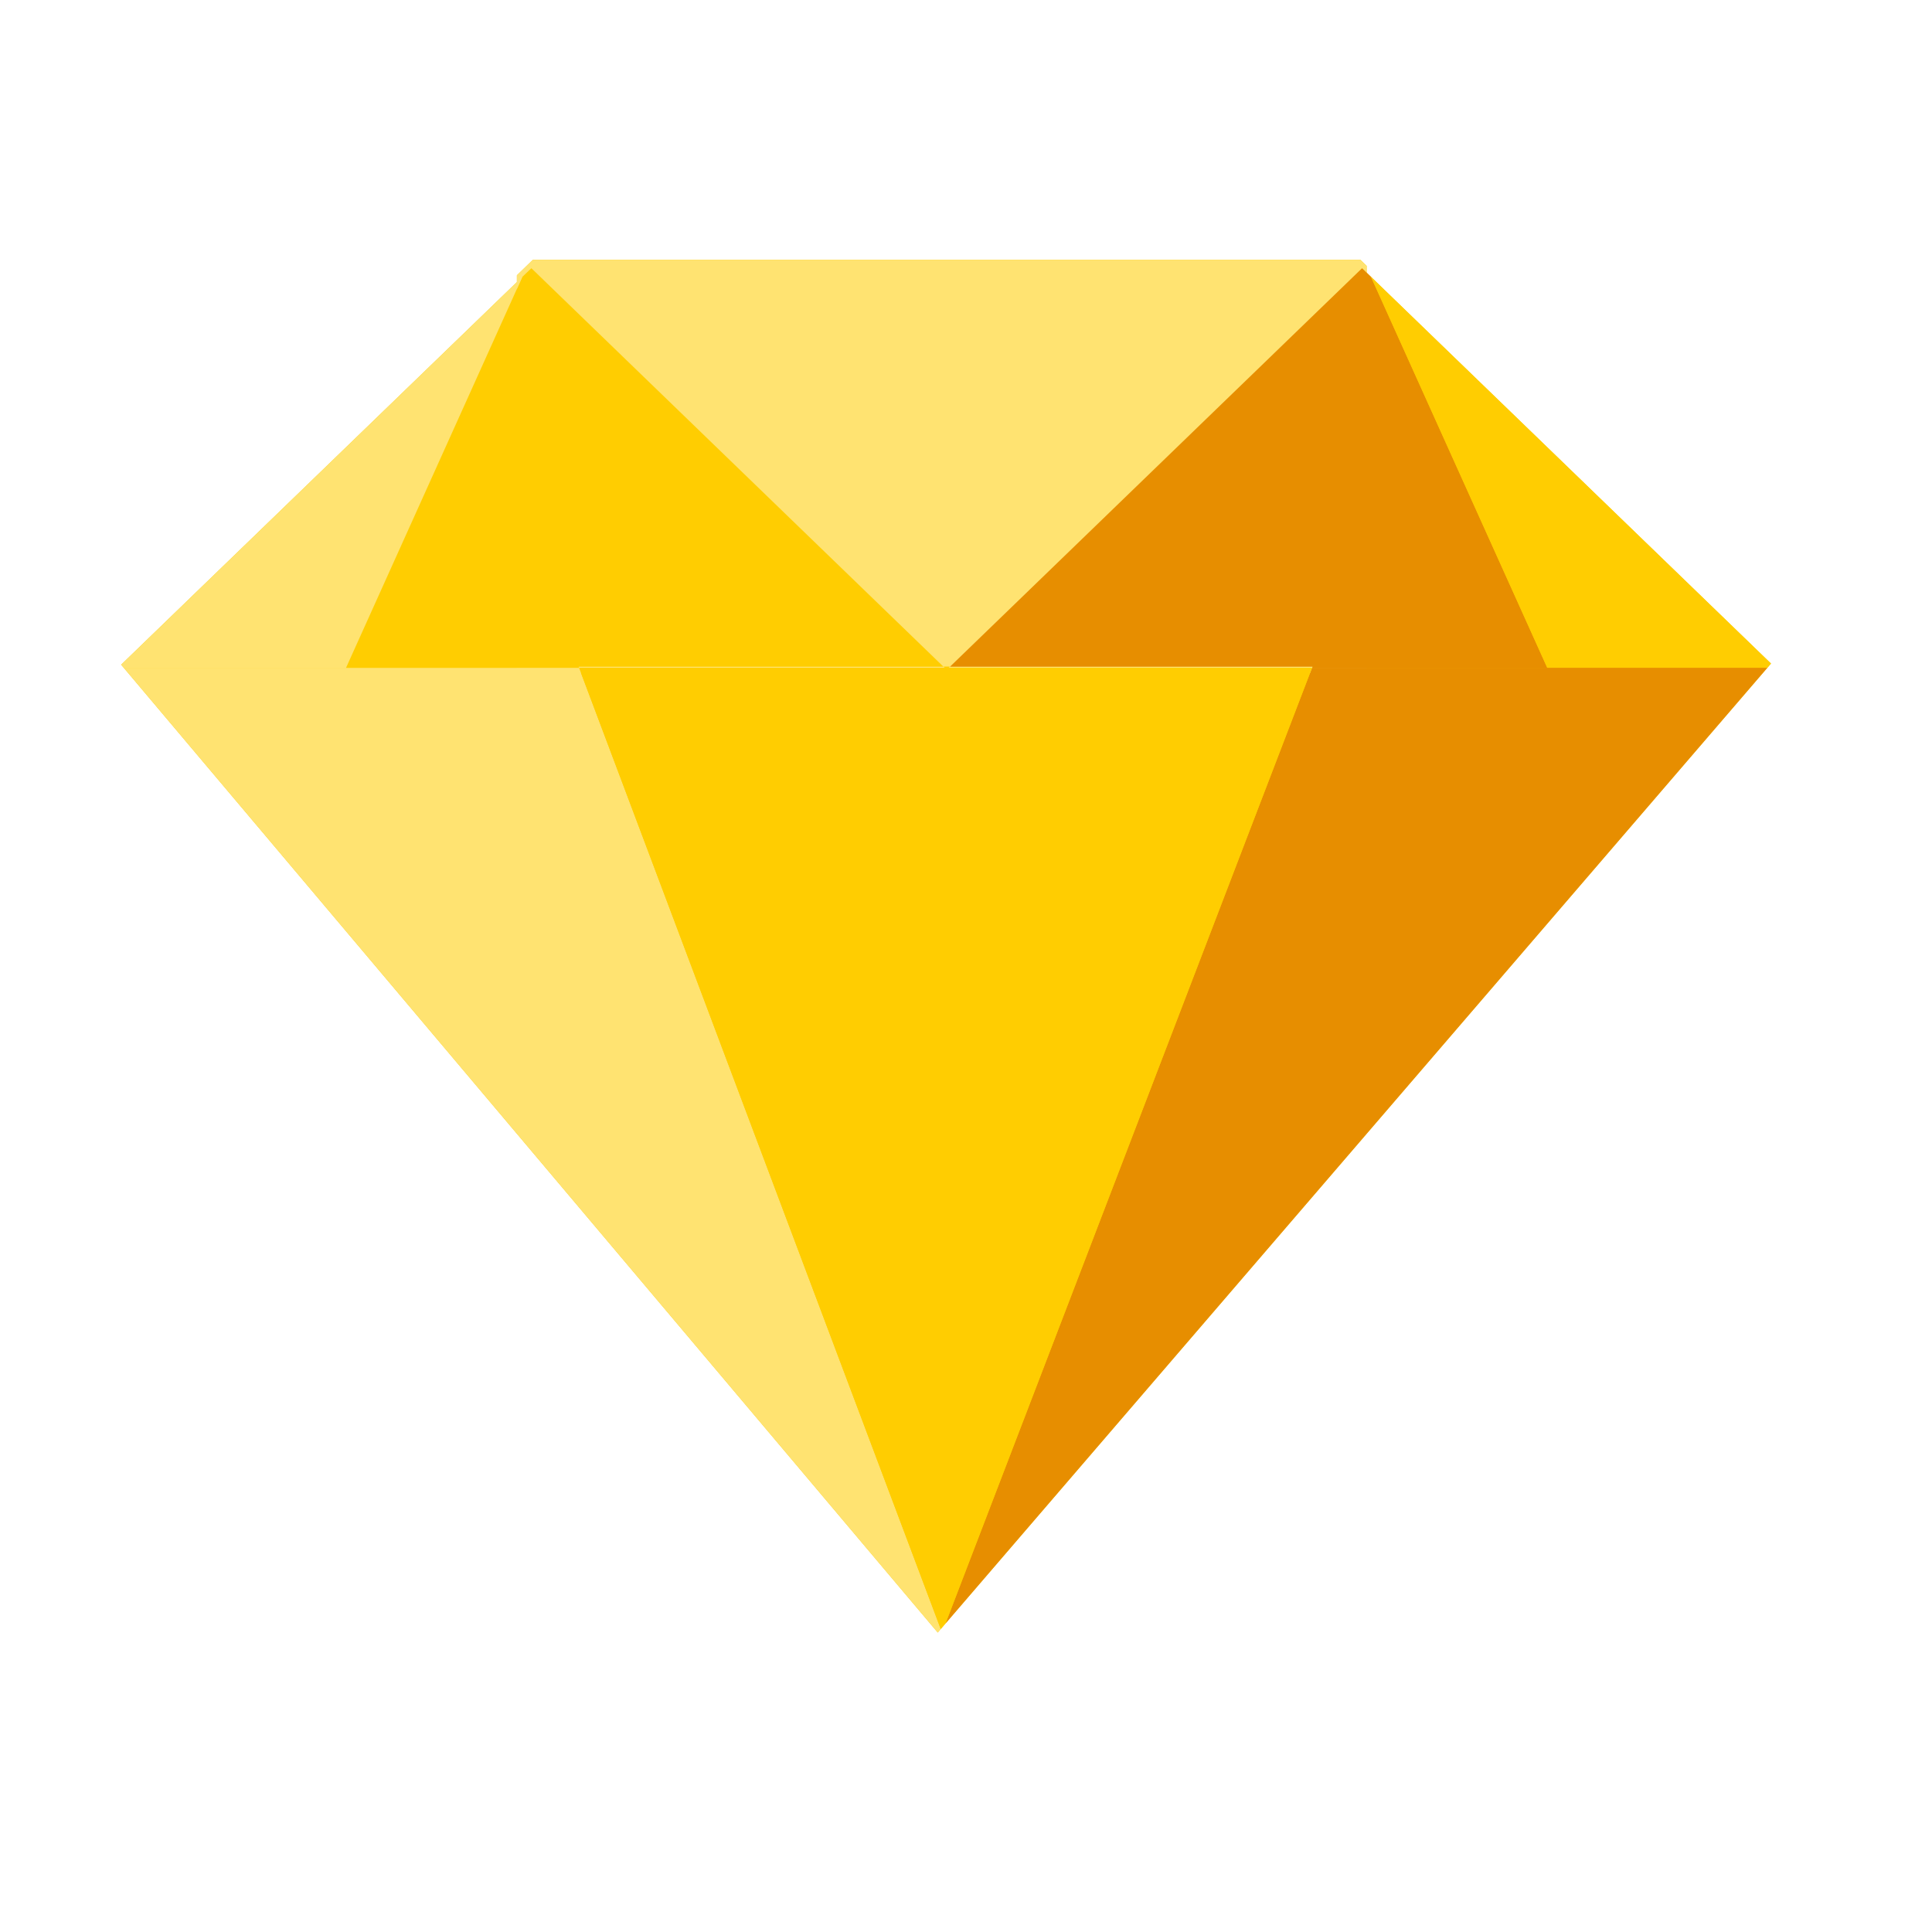 <svg width="24" height="24" viewBox="0 0 24 24" fill="none" xmlns="http://www.w3.org/2000/svg">
<g filter="url(#filter0_d_1_312)">
<path d="M17.03 3.438L16.977 3.387V3.303L16.9 3.228H6.619L6.421 3.42V3.504L1.505 8.257L1.537 8.295L11.649 20.28L11.686 20.237L11.746 20.167L21.955 8.295L22 8.243L17.03 3.438Z" fill="#FFCD01"/>
<path d="M16.899 3.228H6.618L6.421 3.42V8.361H16.977V3.303L16.899 3.228Z" fill="#FFE371"/>
<path d="M4.299 8.295H1.537L11.649 20.28L11.686 20.236L7.193 8.295H4.299Z" fill="#FFE371"/>
<path d="M16.299 8.295L11.746 20.167L21.955 8.295H19.22H16.299Z" fill="#E78E00"/>
<path d="M16.299 8.295H11.785L11.8 8.28H11.72L11.735 8.295H7.193L11.686 20.236L11.746 20.167L16.299 8.295Z" fill="#FFCD01"/>
<path d="M6.489 3.439L4.299 8.296H7.194L7.188 8.282H11.72L6.601 3.332L6.489 3.439Z" fill="#FFCD01"/>
<path d="M6.489 3.438L1.505 8.257L1.537 8.295H4.299L6.489 3.438Z" fill="#FFE371"/>
<path d="M17.031 3.439L16.92 3.332L11.801 8.282H16.305L16.3 8.296H19.221L17.031 3.439Z" fill="#E78E00"/>
<path d="M17.03 3.438L19.22 8.295H21.955L22 8.243L17.03 3.438Z" fill="#FFCD01"/>
</g>
<defs>
<filter id="filter0_d_1_312" x="-6.746" y="-5.023" width="36.998" height="33.555" filterUnits="userSpaceOnUse" color-interpolation-filters="sRGB">
<feFlood flood-opacity="0" result="BackgroundImageFix"/>
<feColorMatrix in="SourceAlpha" type="matrix" values="0 0 0 0 0 0 0 0 0 0 0 0 0 0 0 0 0 0 127 0" result="hardAlpha"/>
<feOffset/>
<feGaussianBlur stdDeviation="4.126"/>
<feComposite in2="hardAlpha" operator="out"/>
<feColorMatrix type="matrix" values="0 0 0 0 0 0 0 0 0 0 0 0 0 0 0 0 0 0 0.2 0"/>
<feBlend mode="normal" in2="BackgroundImageFix" result="effect1_dropShadow_1_312"/>
<feBlend mode="normal" in="SourceGraphic" in2="effect1_dropShadow_1_312" result="shape"/>
</filter>
</defs>
</svg>
